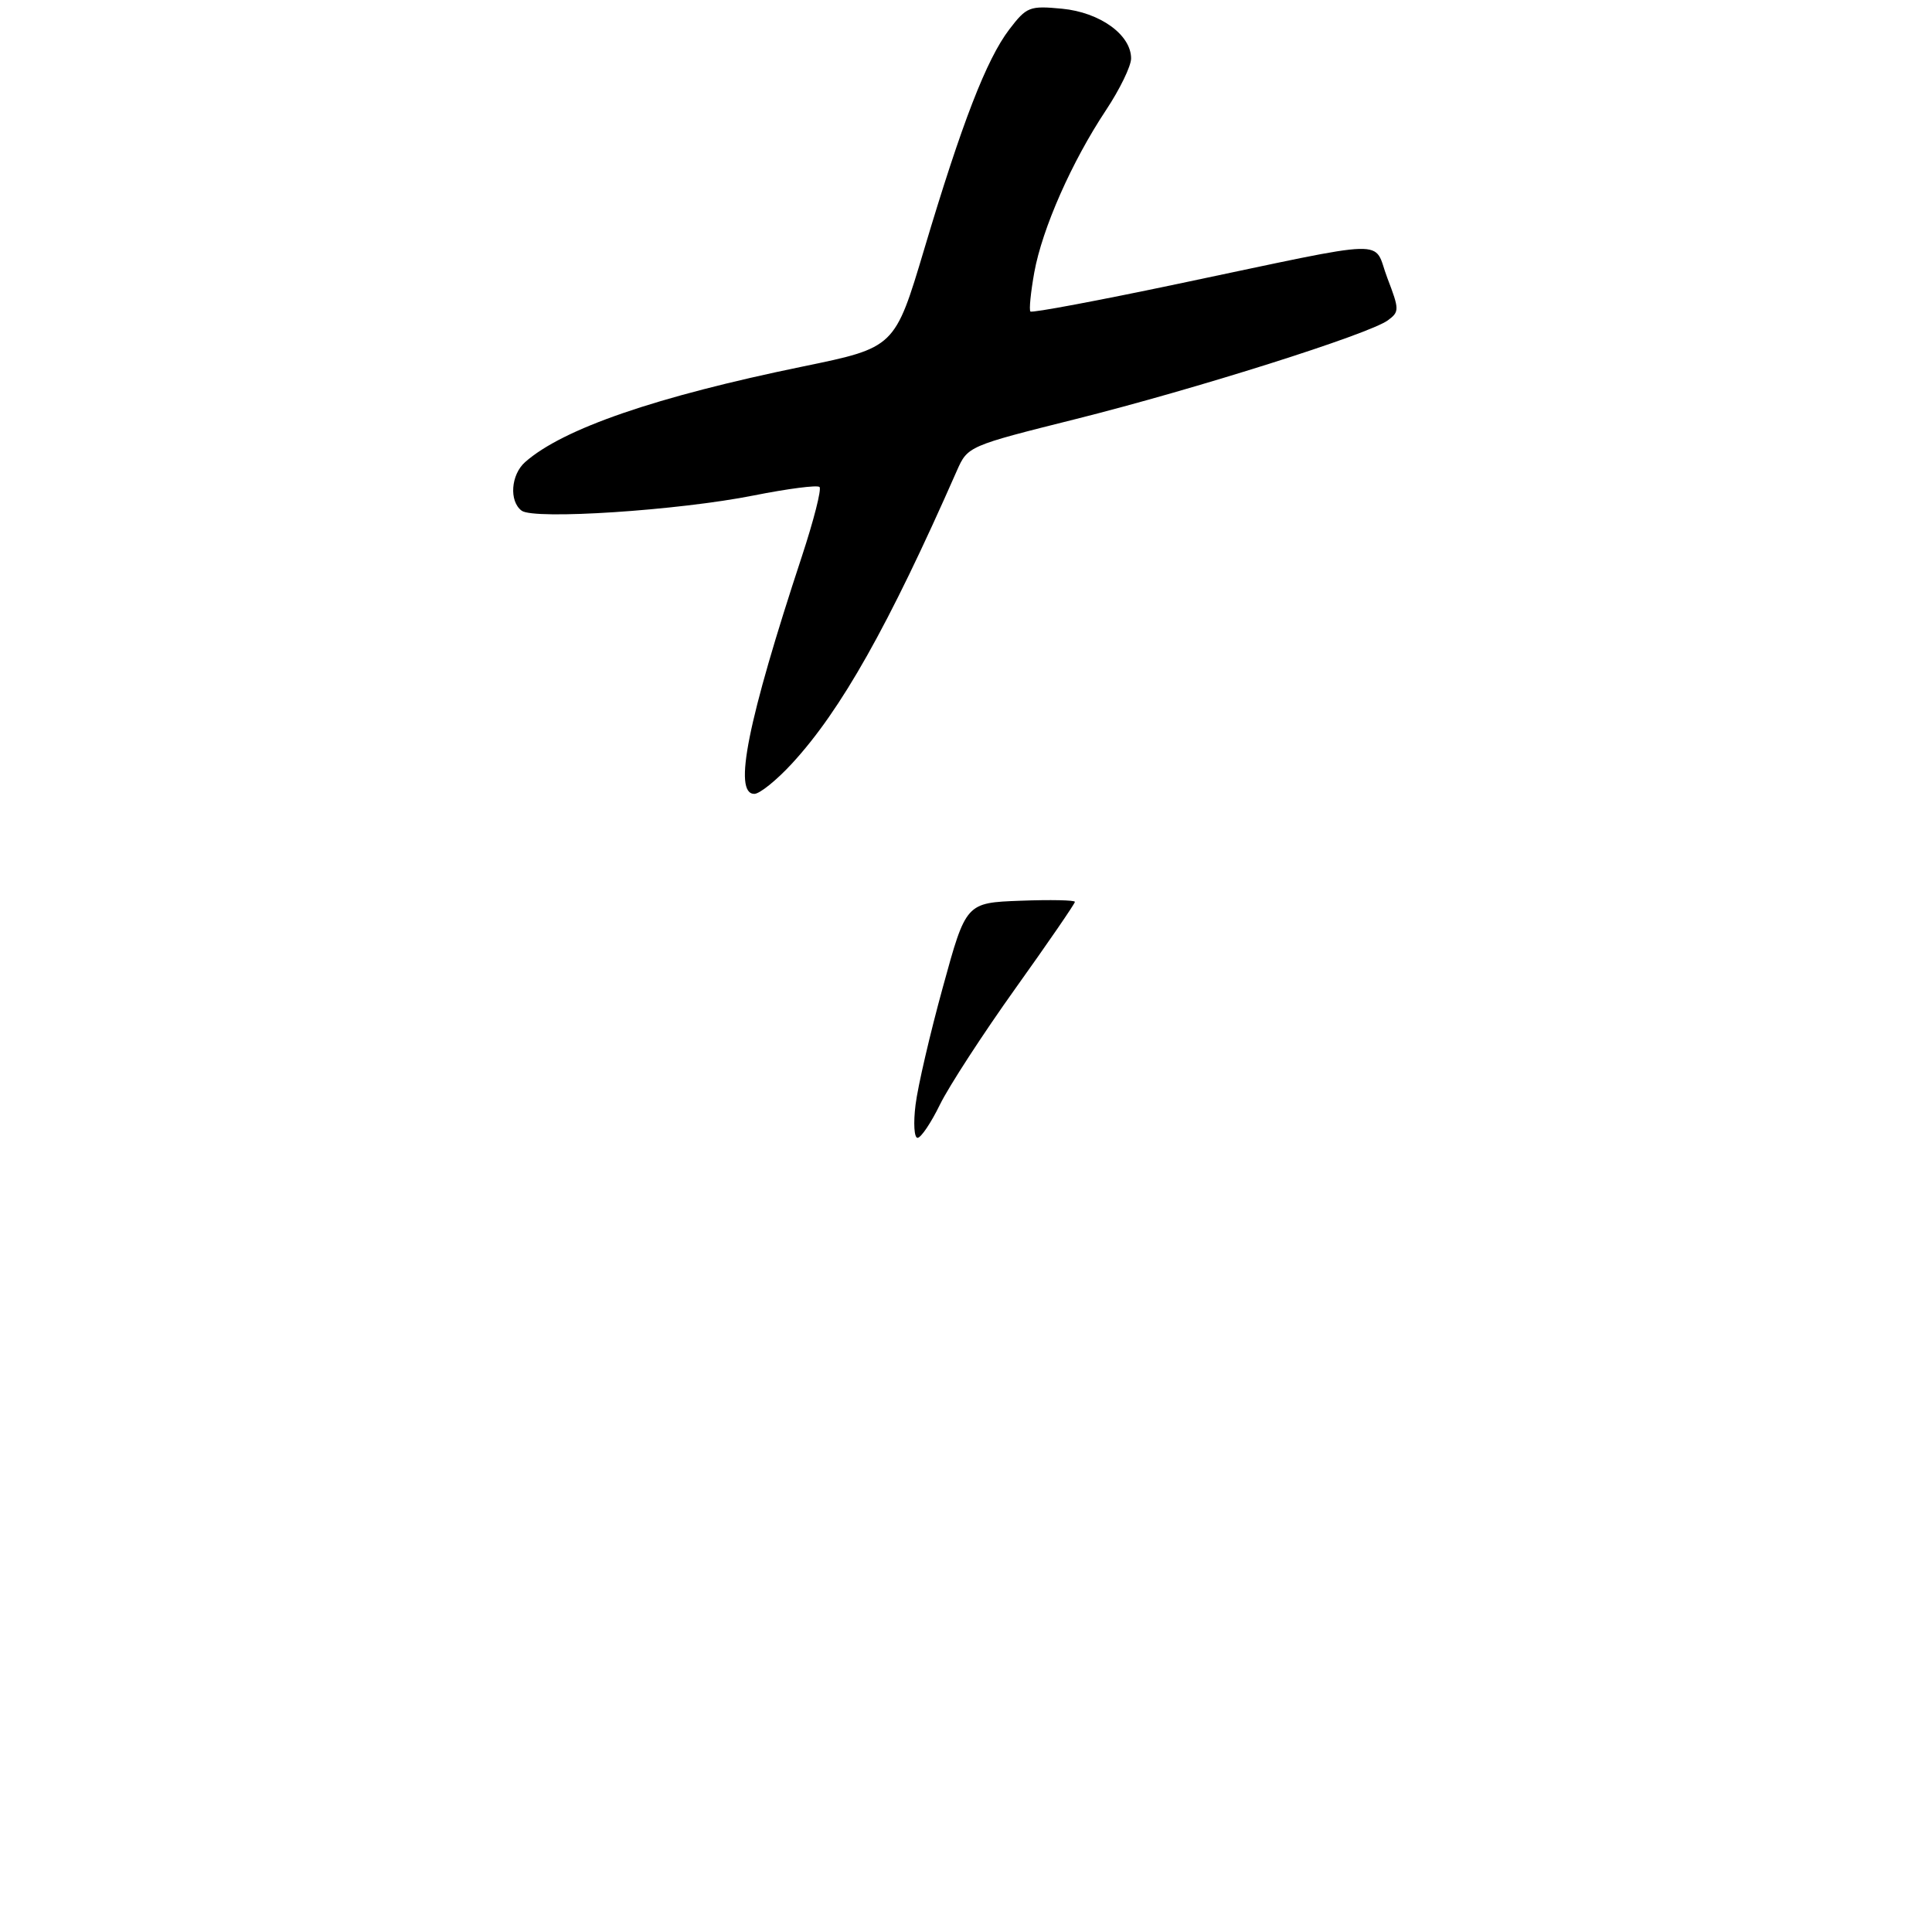 <?xml version="1.0" encoding="UTF-8" standalone="no"?>
<!DOCTYPE svg PUBLIC "-//W3C//DTD SVG 1.1//EN" "http://www.w3.org/Graphics/SVG/1.1/DTD/svg11.dtd" >
<svg xmlns="http://www.w3.org/2000/svg" xmlns:xlink="http://www.w3.org/1999/xlink" version="1.1" viewBox="0 0 275 275">
 <g >
 <path fill="currentColor"
d=" M 112.73 108.68 C 119.72 101.09 126.46 89.13 136.20 67.00 C 137.74 63.52 137.82 63.48 153.12 59.65 C 170.16 55.38 194.83 47.58 197.54 45.60 C 199.20 44.38 199.20 44.08 197.47 39.56 C 195.33 33.97 198.81 33.87 167.78 40.38 C 156.39 42.78 146.89 44.56 146.67 44.34 C 146.46 44.13 146.71 41.62 147.22 38.77 C 148.36 32.51 152.56 23.01 157.42 15.69 C 159.39 12.72 161.00 9.41 161.00 8.32 C 161.00 4.95 156.57 1.76 151.17 1.24 C 146.54 0.80 146.13 0.96 143.66 4.19 C 140.41 8.46 136.92 17.48 131.55 35.48 C 127.37 49.47 127.37 49.47 114.31 52.16 C 93.38 56.46 80.15 61.01 74.75 65.77 C 72.72 67.56 72.44 71.34 74.25 72.69 C 76.00 74.01 96.59 72.66 107.30 70.52 C 112.14 69.56 116.35 69.01 116.65 69.32 C 116.96 69.62 115.83 74.06 114.14 79.19 C 106.40 102.67 104.33 113.00 107.37 113.00 C 108.13 113.00 110.54 111.06 112.73 108.68 Z  M 130.32 157.25 C 130.64 154.64 132.39 147.10 134.21 140.50 C 137.50 128.50 137.50 128.50 145.25 128.21 C 149.51 128.05 153.00 128.12 153.00 128.37 C 153.00 128.63 149.20 134.16 144.55 140.67 C 139.91 147.17 135.07 154.62 133.80 157.21 C 132.54 159.80 131.10 161.94 130.61 161.96 C 130.12 161.98 129.99 159.86 130.32 157.25 Z "/>
</g>
</svg>